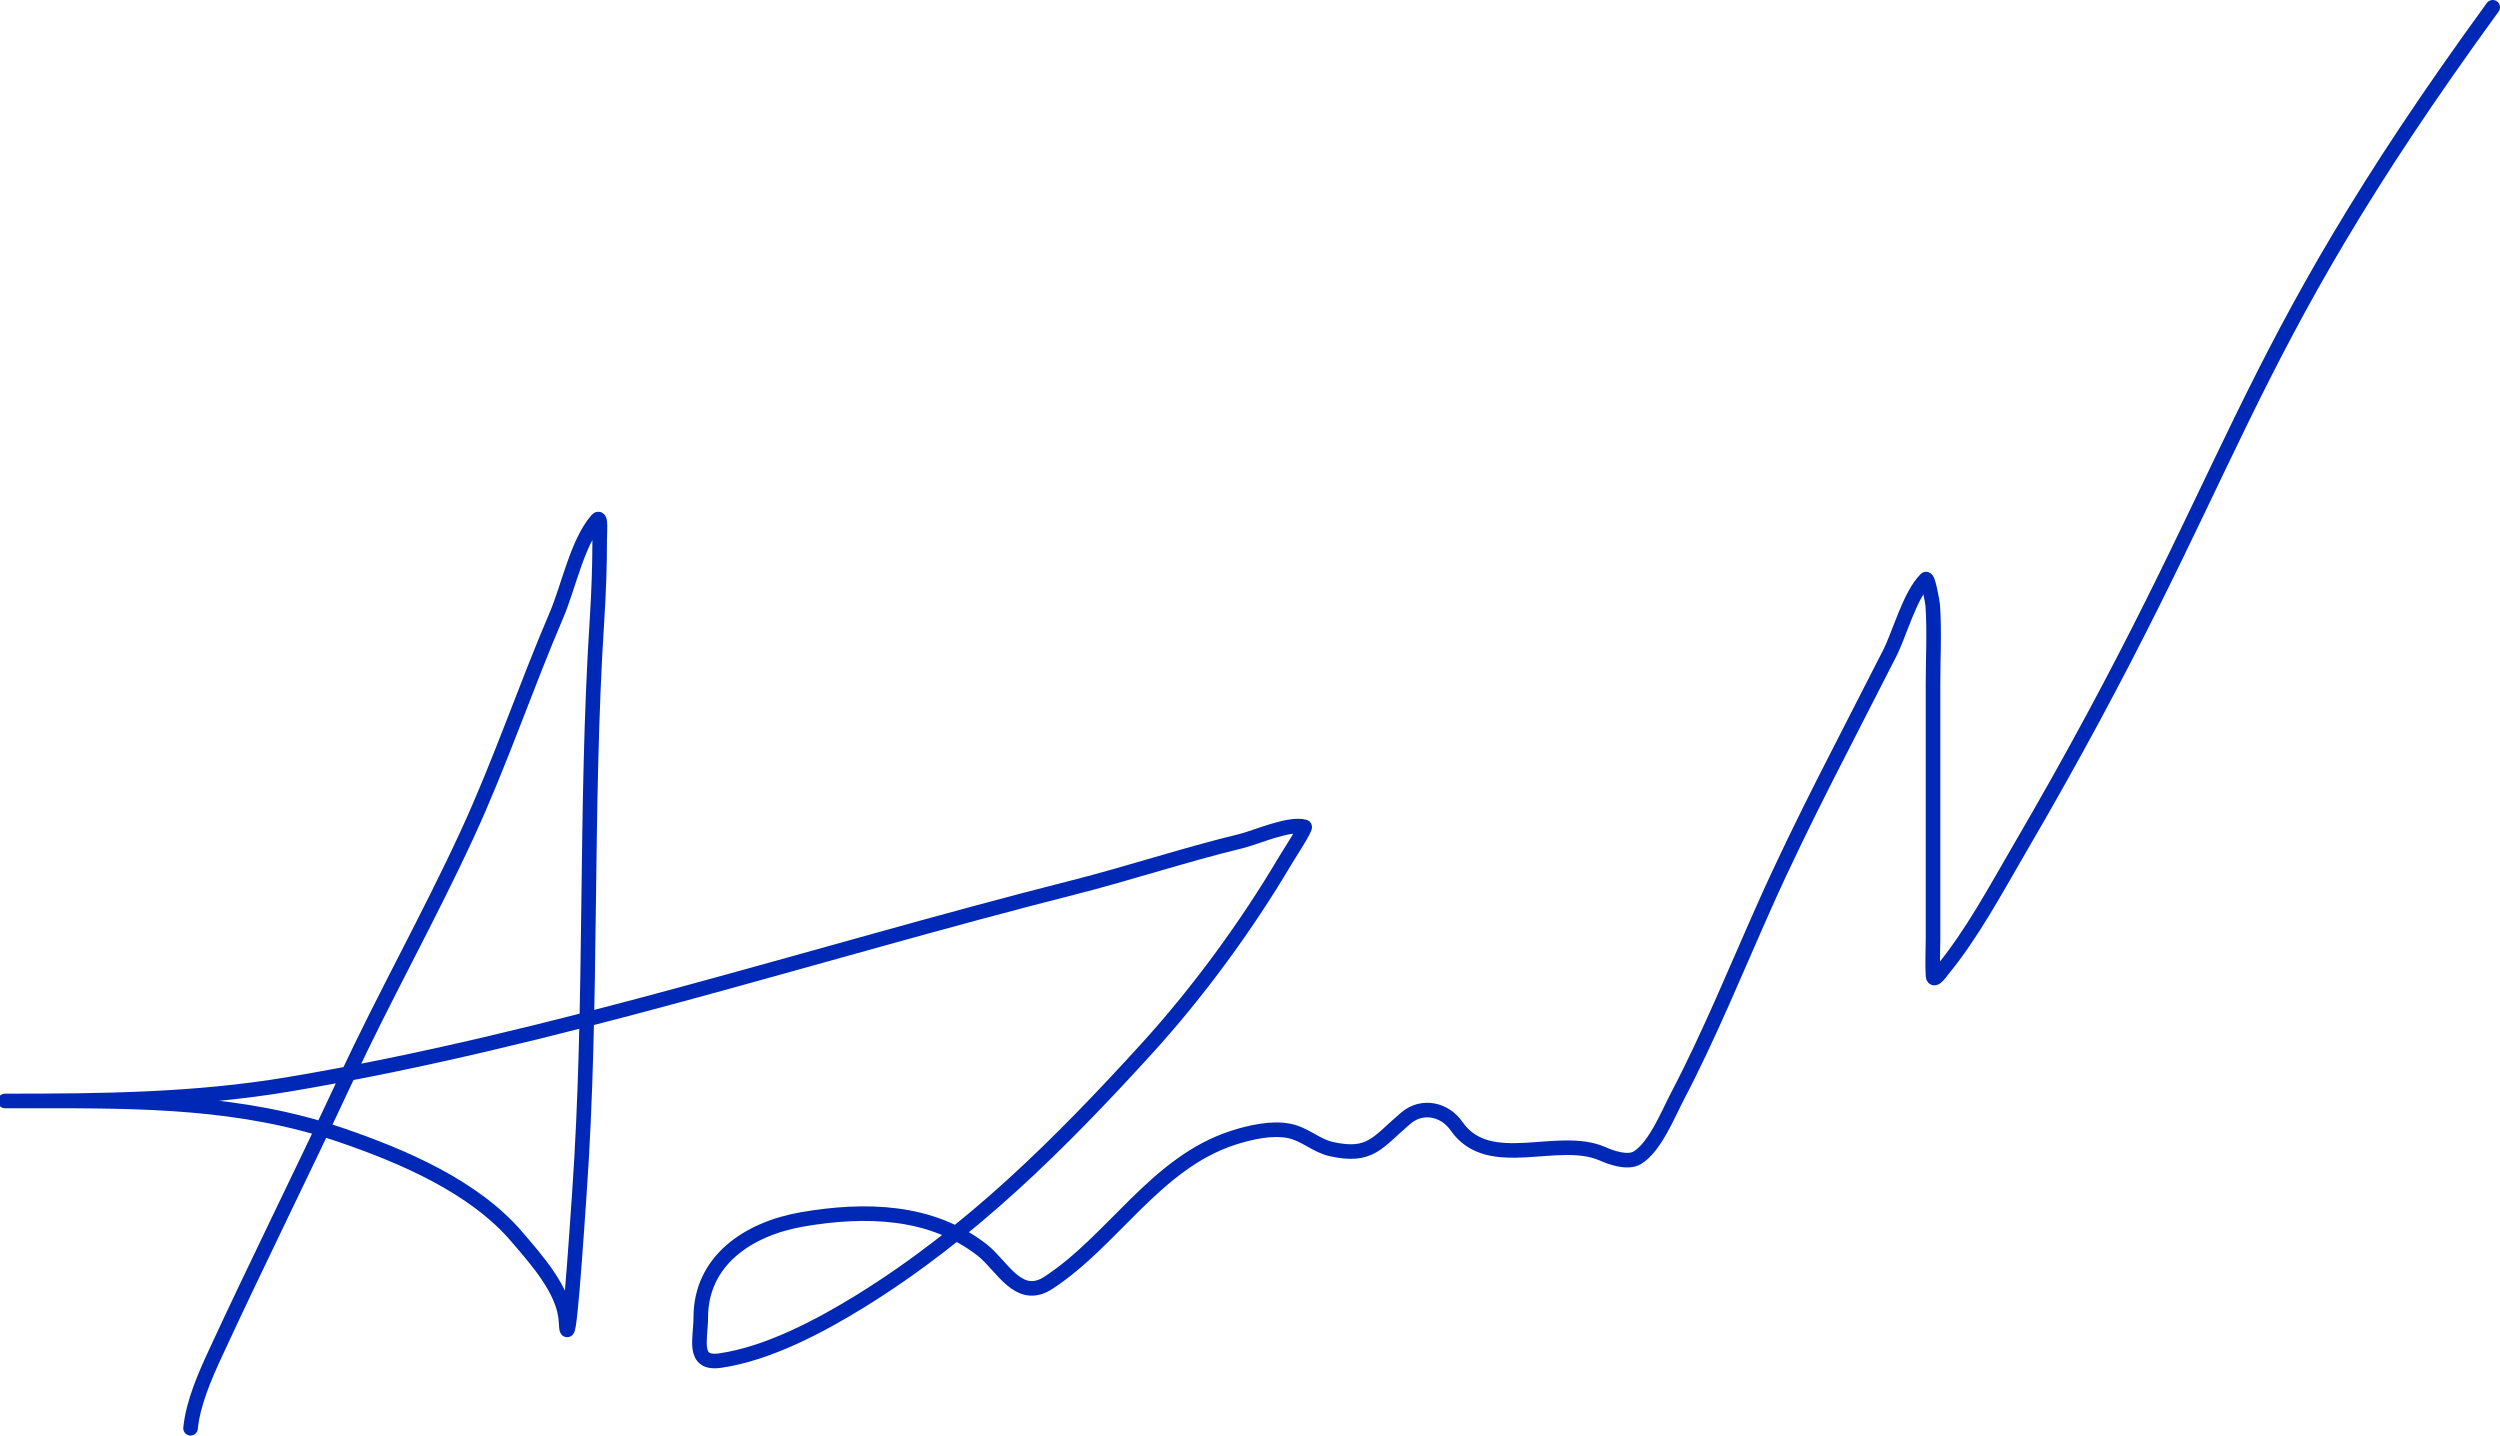 <svg width="343" height="197" viewBox="0 0 343 197" fill="none" xmlns="http://www.w3.org/2000/svg">
<path d="M26.142 195.958C26.486 192.513 28.093 188.841 29.517 185.758C35.346 173.142 41.549 160.708 47.422 148.115C52.708 136.779 58.834 125.862 64.079 114.507C68.649 104.612 72.089 94.336 76.37 84.348C77.972 80.609 79.215 74.404 81.91 71.323C82.503 70.645 82.277 73.101 82.277 74.002C82.277 77.68 82.146 81.337 81.91 85.008C80.225 111.244 81.323 137.506 79.488 163.744C79.078 169.608 77.933 187.153 77.654 181.282C77.454 177.074 73.516 172.757 70.976 169.761C65.109 162.839 55.313 158.657 46.945 155.783C33.154 151.046 19.382 151.05 5.045 151.05C3.676 151.05 -0.434 151.05 0.936 151.05C13.93 151.05 26.703 150.935 39.57 148.775C75.963 142.665 111.459 130.847 147.217 121.771C154.972 119.803 162.555 117.265 170.332 115.387C172.178 114.942 176.894 112.844 178.99 113.443C179.251 113.518 176.593 117.627 176.312 118.103C171.014 127.069 164.335 136.179 157.344 143.859C145.467 156.903 133.191 169.149 118.086 178.493C112.566 181.908 105.363 185.736 98.787 186.675C94.923 187.227 96.145 183.688 96.145 180.768C96.145 172.959 102.647 168.585 110.051 167.303C118.714 165.804 127.77 166.037 134.78 171.522C137.493 173.646 139.74 178.677 143.842 175.999C152.761 170.174 158.537 159.571 169.158 156.113C171.436 155.371 174.461 154.679 176.862 155.159C179.034 155.593 180.549 157.185 182.659 157.654C188.073 158.857 188.943 156.743 192.896 153.398C195.146 151.494 198.238 152.199 199.83 154.499C204.283 160.93 213.749 155.581 219.899 158.314C221.019 158.812 223.332 159.651 224.669 158.828C227.08 157.344 228.902 152.781 230.136 150.426C234.551 141.997 238.216 132.963 242.096 124.266C247.317 112.565 253.468 101.069 259.267 89.631C260.631 86.941 262.011 81.678 264.22 79.468C264.535 79.153 265.153 82.743 265.174 83.064C265.413 86.646 265.211 90.298 265.211 93.887C265.211 105.555 265.211 117.222 265.211 128.889C265.211 130.54 265.108 132.229 265.211 133.879C265.273 134.873 266.411 133.202 266.458 133.145C270.602 128.097 273.746 122.177 277.025 116.562C308 63.513 305.736 50.863 342 1" stroke="#0028B6" stroke-width="2" stroke-linecap="round"/>
</svg>
